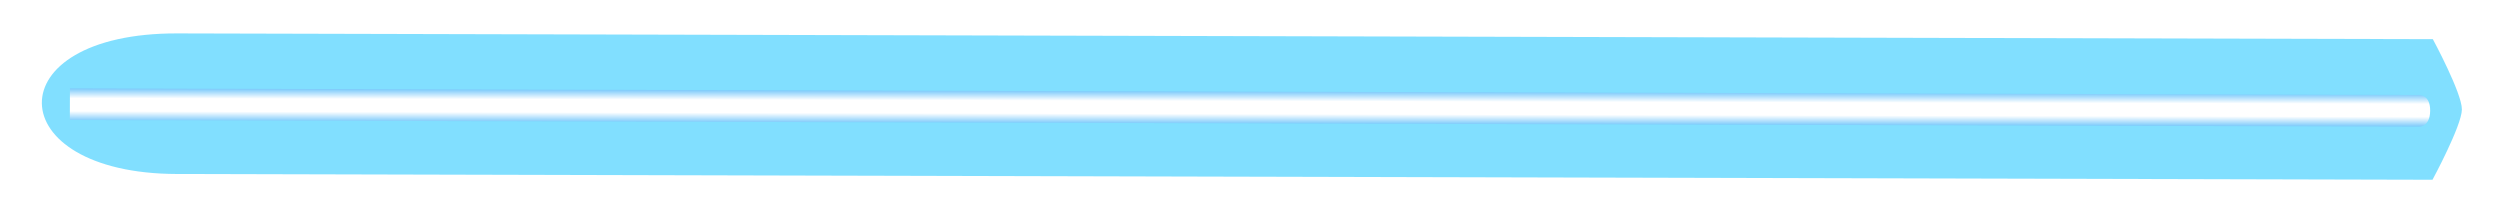 <?xml version="1.0" encoding="UTF-8" standalone="no"?>
<!-- Created with Inkscape (http://www.inkscape.org/) -->

<svg
   xmlns:dc="http://purl.org/dc/elements/1.1/"
   xmlns:cc="http://creativecommons.org/ns#"
   xmlns:rdf="http://www.w3.org/1999/02/22-rdf-syntax-ns#"
   xmlns:svg="http://www.w3.org/2000/svg"
   xmlns="http://www.w3.org/2000/svg"
   xmlns:xlink="http://www.w3.org/1999/xlink"
   xmlns:sodipodi="http://sodipodi.sourceforge.net/DTD/sodipodi-0.dtd"
   xmlns:inkscape="http://www.inkscape.org/namespaces/inkscape"
   width="108.953mm"
   height="9.369mm"
   viewBox="0 0 386.053 33.196"
   id="svg3542"
   version="1.1"
   inkscape:version="0.91 r13725"
   sodipodi:docname="light.svg">
  <defs
     id="defs3544">
    <linearGradient
       x1="703.938"
       y1="491.312"
       x2="703.938"
       y2="497.312"
       id="linearGradient3092"
       xlink:href="#linearGradient3608"
       gradientUnits="userSpaceOnUse"
       gradientTransform="matrix(0.817,0.002,-0.002,0.817,-18.864,204.695)" />
    <linearGradient
       id="linearGradient3608">
      <stop
         id="stop3610"
         style="stop-color:#81ccfb;stop-opacity:1"
         offset="0" />
      <stop
         id="stop3618"
         style="stop-color:#ffffff;stop-opacity:1"
         offset="0.3" />
      <stop
         id="stop3616"
         style="stop-color:#ffffff;stop-opacity:1"
         offset="0.7" />
      <stop
         id="stop3612"
         style="stop-color:#81ccfb;stop-opacity:1"
         offset="1" />
    </linearGradient>
    <filter
       x="-0.03"
       y="-2.261"
       width="1.061"
       height="5.523"
       id="filter3655"
       style="color-interpolation-filters:sRGB">
      <feGaussianBlur
         id="feGaussianBlur3657"
         stdDeviation="5.654" />
    </filter>
  </defs>
  <sodipodi:namedview
     id="base"
     pagecolor="#ffffff"
     bordercolor="#666666"
     borderopacity="1.0"
     inkscape:pageopacity="0.0"
     inkscape:pageshadow="2"
     inkscape:zoom="1.979899"
     inkscape:cx="187.01143"
     inkscape:cy="-30.10975"
     inkscape:document-units="px"
     inkscape:current-layer="layer1"
     showgrid="false"
     showborder="true"
     inkscape:window-width="1920"
     inkscape:window-height="1027"
     inkscape:window-x="-8"
     inkscape:window-y="-8"
     inkscape:window-maximized="1"
     fit-margin-top="0"
     fit-margin-left="0"
     fit-margin-right="0"
     fit-margin-bottom="0" />
  <g
     inkscape:label="Camada 1"
     inkscape:groupmode="layer"
     id="layer1"
     transform="translate(-181.259,-592.907)">
    <path
       d="m 259.656,481.969 c -35.97,0 -35.04,26 0,26 l 432.844,0 11.438,0 c 0,0 5.723,-9.998 5.754,-13 0.032,-3.002 -5.754,-13 -5.754,-13 l -11.438,0 -432.844,0 z"
       transform="matrix(0.784,0.002,-0.002,0.835,6.018,195.102)"
       id="path3640"
       style="color:#000000;font-style:normal;font-variant:normal;font-weight:normal;font-stretch:normal;font-size:medium;line-height:normal;font-family:'Andale Mono';-inkscape-font-specification:'Andale Mono';text-indent:0;text-align:start;text-decoration:none;text-decoration-line:none;letter-spacing:normal;word-spacing:normal;text-transform:none;direction:ltr;block-progression:tb;writing-mode:lr-tb;text-anchor:start;display:inline;overflow:visible;visibility:visible;opacity:0.7;fill:#00c0ff;fill-opacity:1;stroke:none;stroke-width:6;marker:none;filter:url(#filter3655);enable-background:accumulate"
       inkscape:connector-curvature="0" />
    <g
       id="g3582"
       inkscape:export-xdpi="96"
       inkscape:export-ydpi="96">
      <path
         inkscape:connector-curvature="0"
         style="color:#000000;font-style:normal;font-variant:normal;font-weight:normal;font-stretch:normal;font-size:medium;line-height:normal;font-family:'Andale Mono';-inkscape-font-specification:'Andale Mono';text-indent:0;text-align:start;text-decoration:none;text-decoration-line:none;letter-spacing:normal;word-spacing:normal;text-transform:none;direction:ltr;block-progression:tb;writing-mode:lr-tb;text-anchor:start;display:inline;overflow:visible;visibility:visible;fill:url(#linearGradient3092);fill-opacity:1;stroke:none;stroke-width:6;marker:none;enable-background:accumulate"
         id="path2830"
         d="m 192.057,606.542 -0.014,4.9 362.837,1.027 c 0,0 1.615,0.006 1.648,-2.446 0.033,-2.452 -1.634,-2.454 -1.634,-2.454 l -362.837,-1.027 z" />
      <path
         style="opacity:0.568;fill:none;fill-opacity:1;stroke:none;stroke-width:14.948;stroke-linecap:square;stroke-miterlimit:4;stroke-dasharray:none"
         d="m 181.259,592.907 386.053,0 0,33.196 -386.053,0 z"
         id="rect3580"
         inkscape:connector-curvature="0" />
    </g>
  </g>
</svg>
